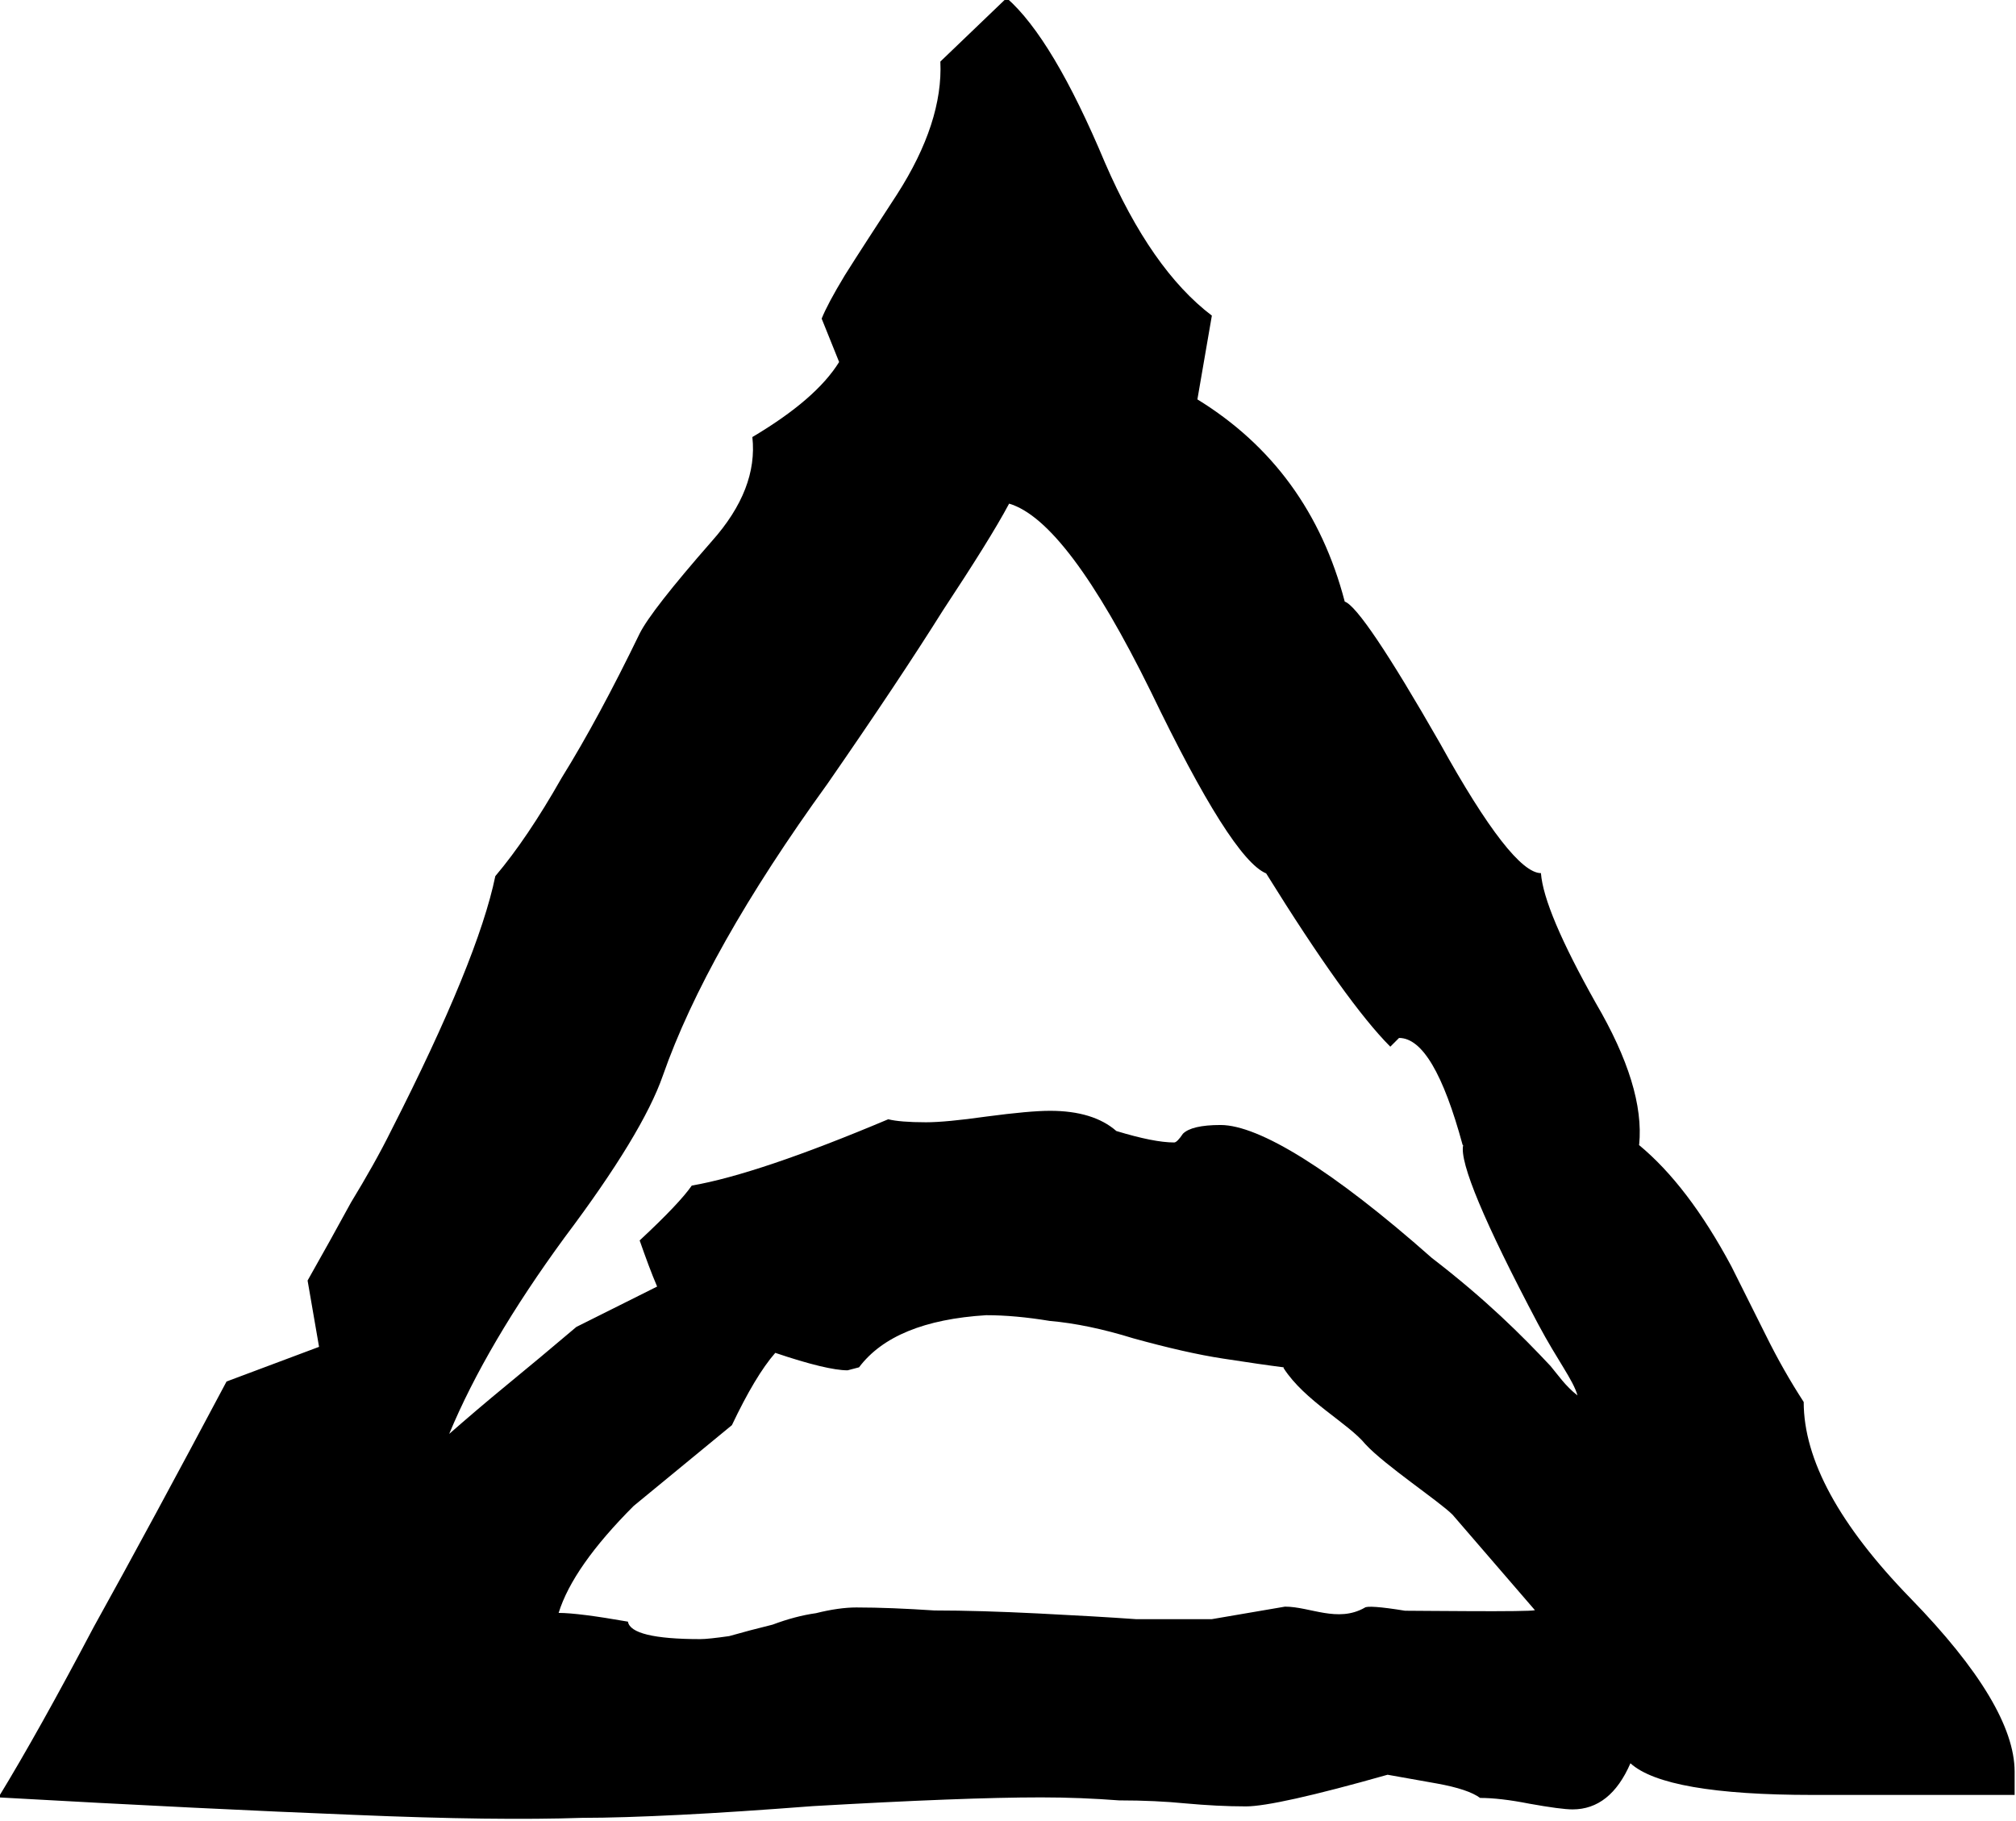 <?xml version="1.0" encoding="UTF-8" standalone="no"?>
<!-- Created with Inkscape (http://www.inkscape.org/) -->

<svg
   xmlns:dc="http://purl.org/dc/elements/1.1/"
   xmlns:cc="http://creativecommons.org/ns#"
   xmlns:rdf="http://www.w3.org/1999/02/22-rdf-syntax-ns#"
   xmlns:svg="http://www.w3.org/2000/svg"
   xmlns="http://www.w3.org/2000/svg"
   xmlns:sodipodi="http://sodipodi.sourceforge.net/DTD/sodipodi-0.dtd"
   xmlns:inkscape="http://www.inkscape.org/namespaces/inkscape"
   width="20.702mm"
   height="18.695mm"
   viewBox="0 0 20.702 18.695"
   version="1.1"
   id="svg26921"
   inkscape:version="0.92.3 (2405546, 2018-03-11)"
   sodipodi:docname="rune_maker.svg">
  <defs
     id="defs26915" />
  <sodipodi:namedview
     id="base"
     pagecolor="#ffffff"
     bordercolor="#666666"
     borderopacity="1.0"
     inkscape:pageopacity="0.0"
     inkscape:pageshadow="2"
     inkscape:zoom="0.35"
     inkscape:cx="39.121197"
     inkscape:cy="35.328679"
     inkscape:document-units="mm"
     inkscape:current-layer="layer1"
     showgrid="false"
     inkscape:window-width="1920"
     inkscape:window-height="1024"
     inkscape:window-x="-4"
     inkscape:window-y="-4"
     inkscape:window-maximized="1" />
  <g
     inkscape:label="Layer 1"
     inkscape:groupmode="layer"
     id="layer1"
     transform="translate(36.053,-139.486)">
    <g
       aria-label="MQ0"
       style="font-style:normal;font-variant:normal;font-weight:normal;font-stretch:normal;font-size:10.583px;line-height:1.25;font-family:'Glorantha Core Runes';-inkscape-font-specification:'Glorantha Core Runes';letter-spacing:0px;word-spacing:0px;fill-opacity:1;stroke:none;stroke-width:0.265"
       id="text26814"
       transform="matrix(2.802,0,0,2.802,-132.867,10.01)">
      <path
         d="m 40.558,50.404 c 0.12,0.099 0.233,0.247 0.339,0.445 l 0.127,0.254 c 0.042,0.085 0.088,0.166 0.138,0.243 0,0.212 0.131,0.452 0.392,0.72 0.254,0.261 0.381,0.473 0.381,0.635 v 0.085 h -0.741 c -0.36,0 -0.582,-0.039 -0.667,-0.116 -0.049,0.113 -0.12,0.169 -0.212,0.169 -0.028,0 -0.081,-0.007 -0.159,-0.021 -0.071,-0.014 -0.131,-0.021 -0.18,-0.021 -0.028,-0.021 -0.081,-0.039 -0.159,-0.053 l -0.18,-0.032 c -0.275,0.078 -0.448,0.116 -0.519,0.116 -0.071,0 -0.145,-0.004 -0.222,-0.011 -0.071,-0.007 -0.152,-0.011 -0.243,-0.011 -0.092,-0.007 -0.187,-0.011 -0.286,-0.011 -0.191,0 -0.469,0.011 -0.836,0.032 -0.183,0.014 -0.346,0.025 -0.487,0.032 -0.141,0.007 -0.261,0.011 -0.36,0.011 -0.205,0.007 -0.483,0.004 -0.836,-0.011 -0.353,-0.014 -0.787,-0.035 -1.302,-0.064 0.099,-0.162 0.215,-0.37 0.349,-0.624 0.141,-0.254 0.303,-0.554 0.487,-0.9 l 0.339,-0.127 -0.042,-0.243 c 0.056,-0.099 0.109,-0.194 0.159,-0.286 0.056,-0.092 0.106,-0.18 0.148,-0.265 0.212,-0.416 0.339,-0.727 0.381,-0.931 0.078,-0.092 0.159,-0.212 0.243,-0.36 0.092,-0.148 0.187,-0.325 0.286,-0.529 0.028,-0.056 0.116,-0.169 0.265,-0.339 0.113,-0.127 0.162,-0.254 0.148,-0.381 0.155,-0.092 0.261,-0.183 0.318,-0.275 l -0.064,-0.159 c 0.014,-0.035 0.042,-0.088 0.085,-0.159 0.049,-0.078 0.113,-0.176 0.191,-0.296 0.113,-0.176 0.166,-0.339 0.159,-0.487 l 0.243,-0.233 c 0.113,0.099 0.233,0.3 0.36,0.603 0.113,0.261 0.243,0.448 0.392,0.561 l -0.053,0.307 c 0.275,0.169 0.455,0.416 0.54,0.741 0.042,0.014 0.159,0.187 0.349,0.519 0.176,0.318 0.3,0.476 0.37,0.476 0.007,0.092 0.074,0.25 0.201,0.476 0.12,0.205 0.173,0.377 0.159,0.519 z m -0.646,0 c -0.071,-0.261 -0.148,-0.392 -0.233,-0.392 l -0.032,0.032 c -0.106,-0.106 -0.258,-0.318 -0.455,-0.635 -0.085,-0.035 -0.226,-0.258 -0.423,-0.667 -0.205,-0.416 -0.377,-0.646 -0.519,-0.688 -0.049,0.092 -0.131,0.222 -0.243,0.392 -0.106,0.169 -0.247,0.381 -0.423,0.635 -0.296,0.409 -0.497,0.766 -0.603,1.069 -0.049,0.141 -0.169,0.339 -0.36,0.593 -0.191,0.261 -0.332,0.501 -0.423,0.72 0.064,-0.056 0.134,-0.116 0.212,-0.18 0.078,-0.064 0.162,-0.134 0.254,-0.212 l 0.296,-0.148 c -0.021,-0.049 -0.042,-0.106 -0.064,-0.169 0.099,-0.092 0.162,-0.159 0.191,-0.201 0.162,-0.028 0.402,-0.109 0.72,-0.243 0.028,0.007 0.074,0.011 0.138,0.011 0.049,0 0.123,-0.007 0.222,-0.021 0.106,-0.014 0.183,-0.021 0.233,-0.021 0.106,0 0.187,0.025 0.243,0.074 0.092,0.028 0.162,0.042 0.212,0.042 0.007,0 0.018,-0.011 0.032,-0.032 0.021,-0.021 0.067,-0.032 0.138,-0.032 0.141,0 0.41,0.165 0.774,0.487 0.199,0.153 0.33,0.284 0.435,0.396 0.027,0.032 0.054,0.073 0.099,0.108 -0.016,-0.057 -0.072,-0.126 -0.144,-0.261 -0.198,-0.374 -0.289,-0.593 -0.275,-0.656 z m -0.656,0.815 c -0.056,-0.007 -0.131,-0.018 -0.222,-0.032 -0.092,-0.014 -0.201,-0.039 -0.328,-0.074 -0.113,-0.035 -0.215,-0.056 -0.307,-0.064 -0.085,-0.014 -0.162,-0.021 -0.233,-0.021 -0.226,0.014 -0.381,0.078 -0.466,0.191 l -0.042,0.011 c -0.049,0 -0.138,-0.021 -0.265,-0.064 -0.049,0.056 -0.102,0.145 -0.159,0.265 l -0.36,0.296 c -0.148,0.148 -0.24,0.279 -0.275,0.392 0.049,0 0.134,0.011 0.254,0.032 0.007,0.042 0.095,0.064 0.265,0.064 0.021,0 0.056,-0.004 0.106,-0.011 0.049,-0.014 0.102,-0.028 0.159,-0.042 0.056,-0.021 0.109,-0.035 0.159,-0.042 0.056,-0.014 0.106,-0.021 0.148,-0.021 0.085,0 0.18,0.004 0.286,0.011 0.113,0 0.24,0.004 0.381,0.011 0.141,0.007 0.261,0.014 0.36,0.021 h 0.275 l 0.269,-0.046 c 0.092,0 0.193,0.06 0.292,0.004 0.007,-0.007 0.056,-0.004 0.148,0.011 0.056,0 0.455,0.005 0.476,-0.002 l -0.302,-0.35 c -0.049,-0.049 -0.248,-0.181 -0.319,-0.258 -0.064,-0.078 -0.223,-0.159 -0.3,-0.279 z"
         style="stroke-width:0.265"
         id="path26816"
         inkscape:connector-curvature="0"
         sodipodi:nodetypes="ccsccscscsccccsccscsccccccccccccccccccccccccccccccccccccccccccccccscscscsccccccccccccccccccscccscscccccccccc" />
    </g>
  </g>
</svg>
